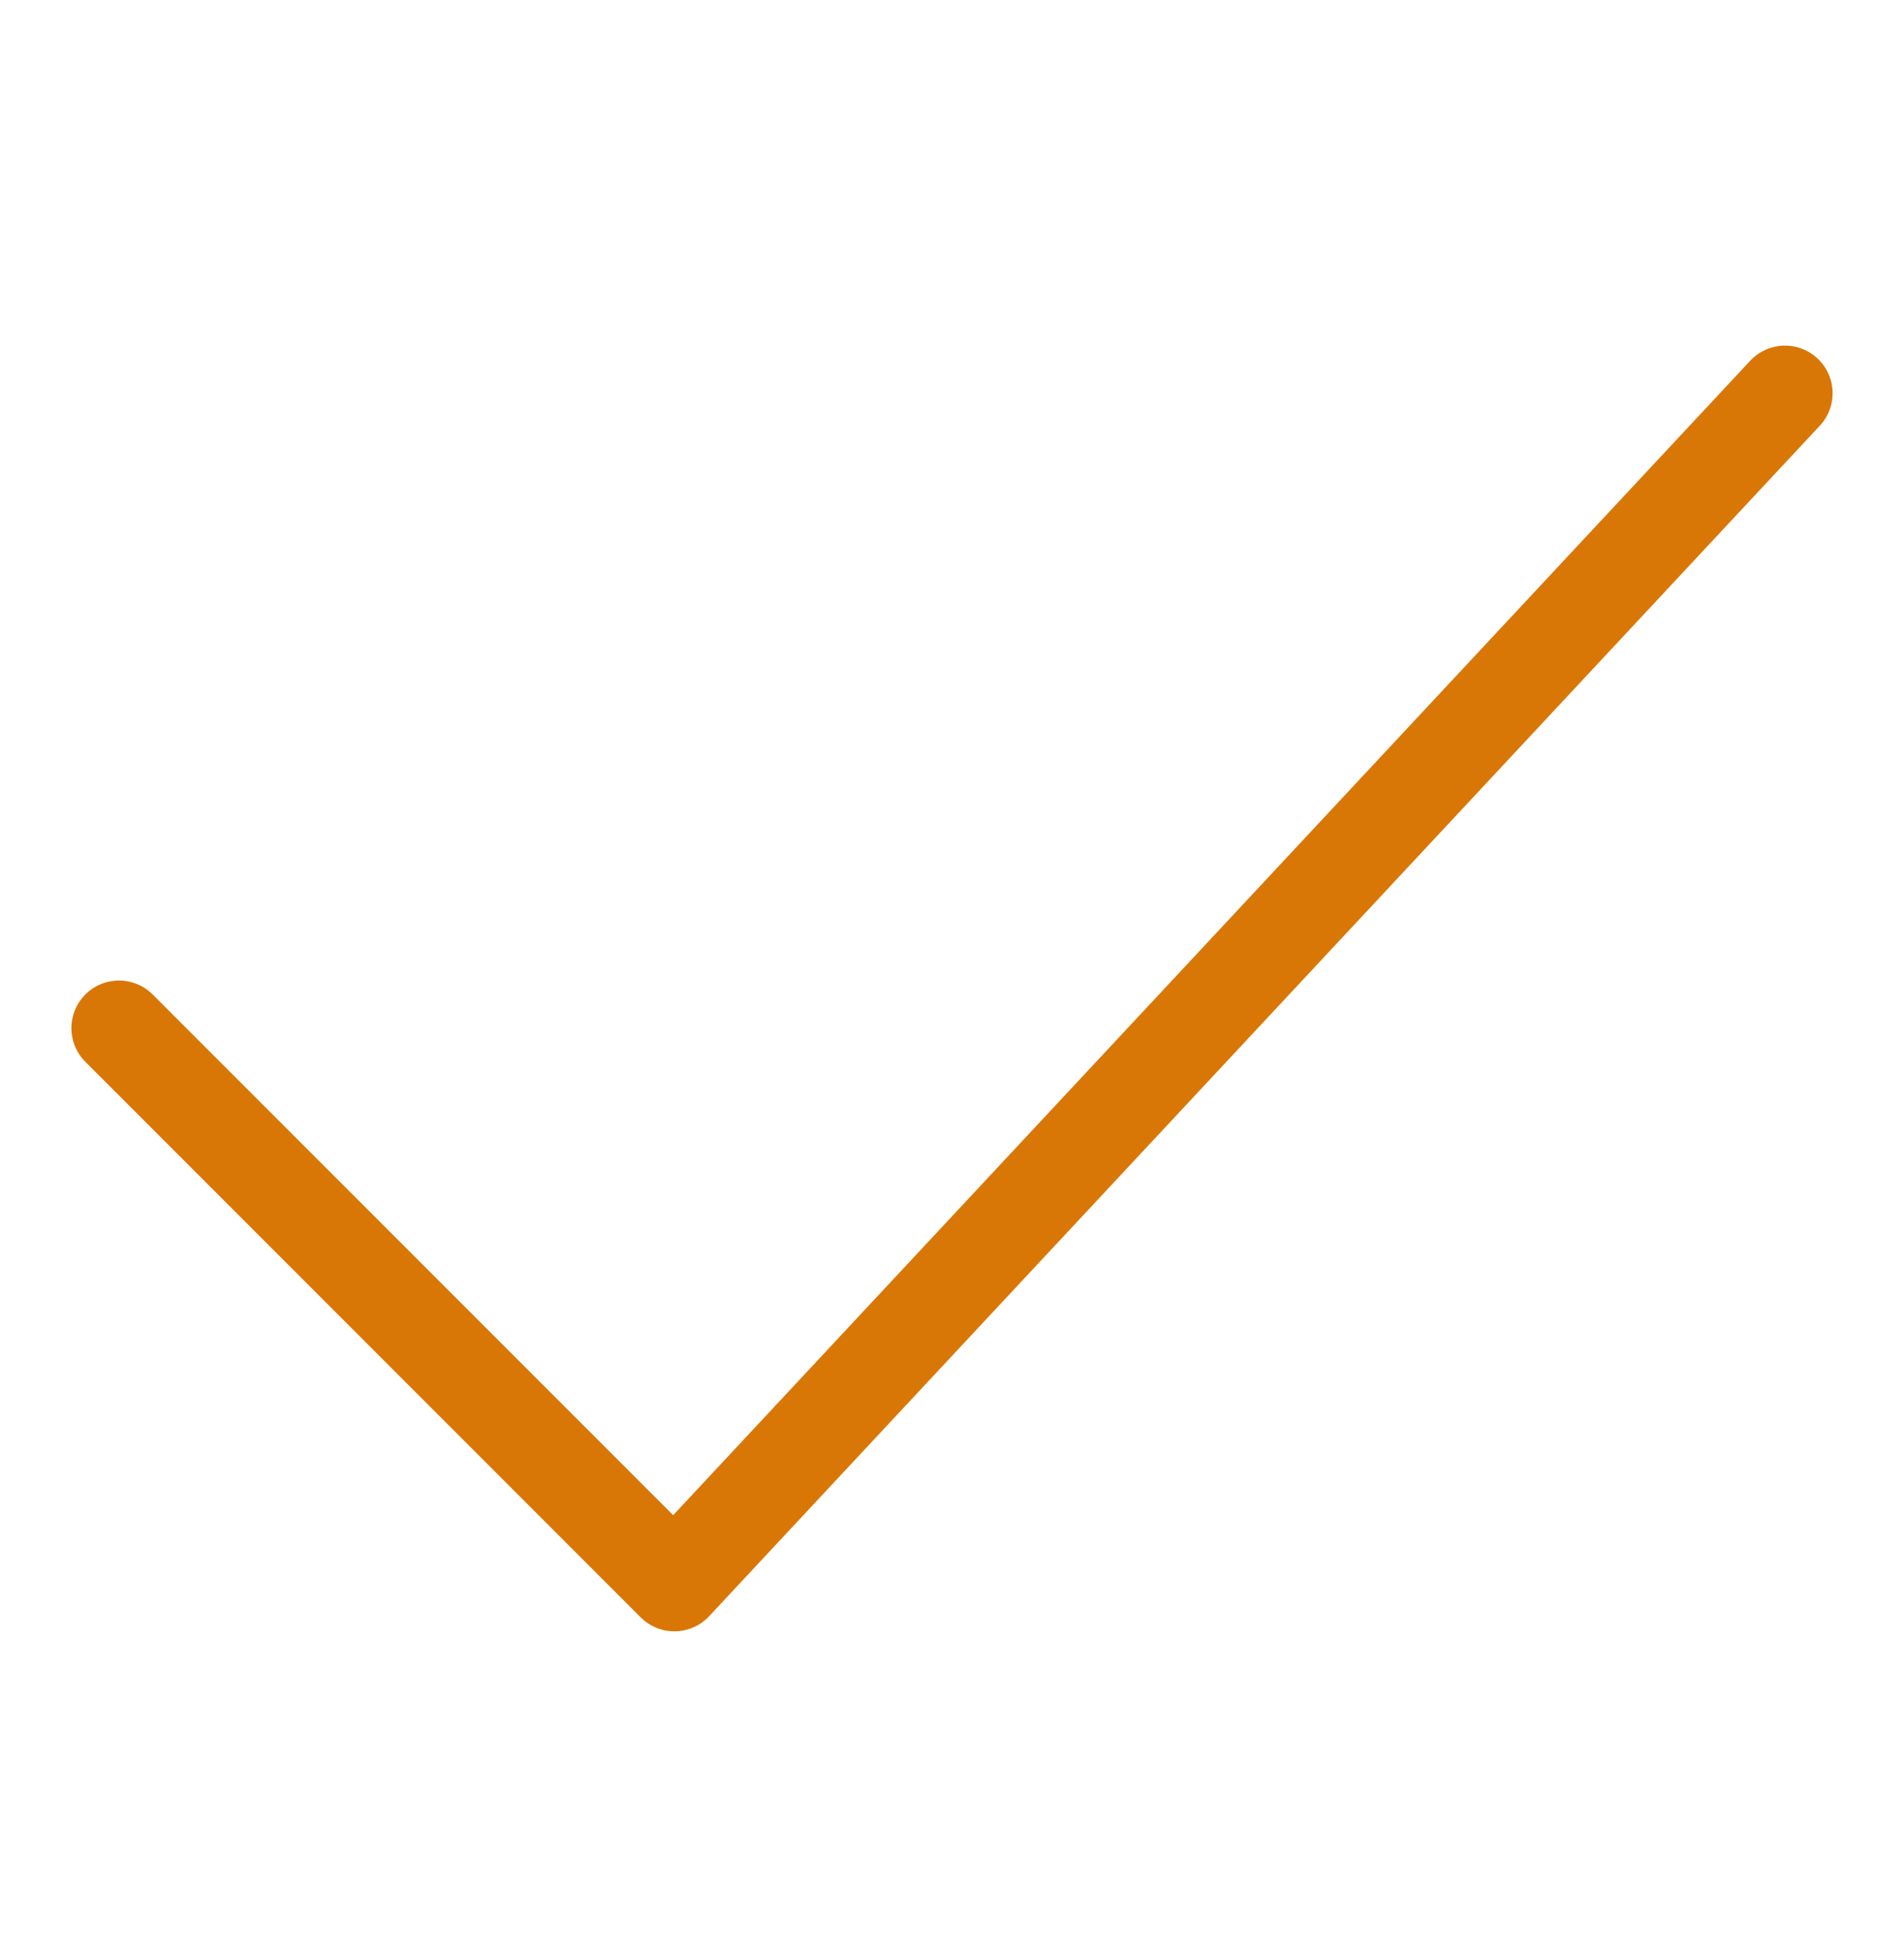 <svg width="40" height="41" viewBox="0 0 40 41" fill="none" xmlns="http://www.w3.org/2000/svg">
<path d="M2.5 21.591L14.167 33.258L37.5 8.258" stroke="#D97706" stroke-width="2" stroke-linecap="round" stroke-linejoin="round"/>
</svg>
